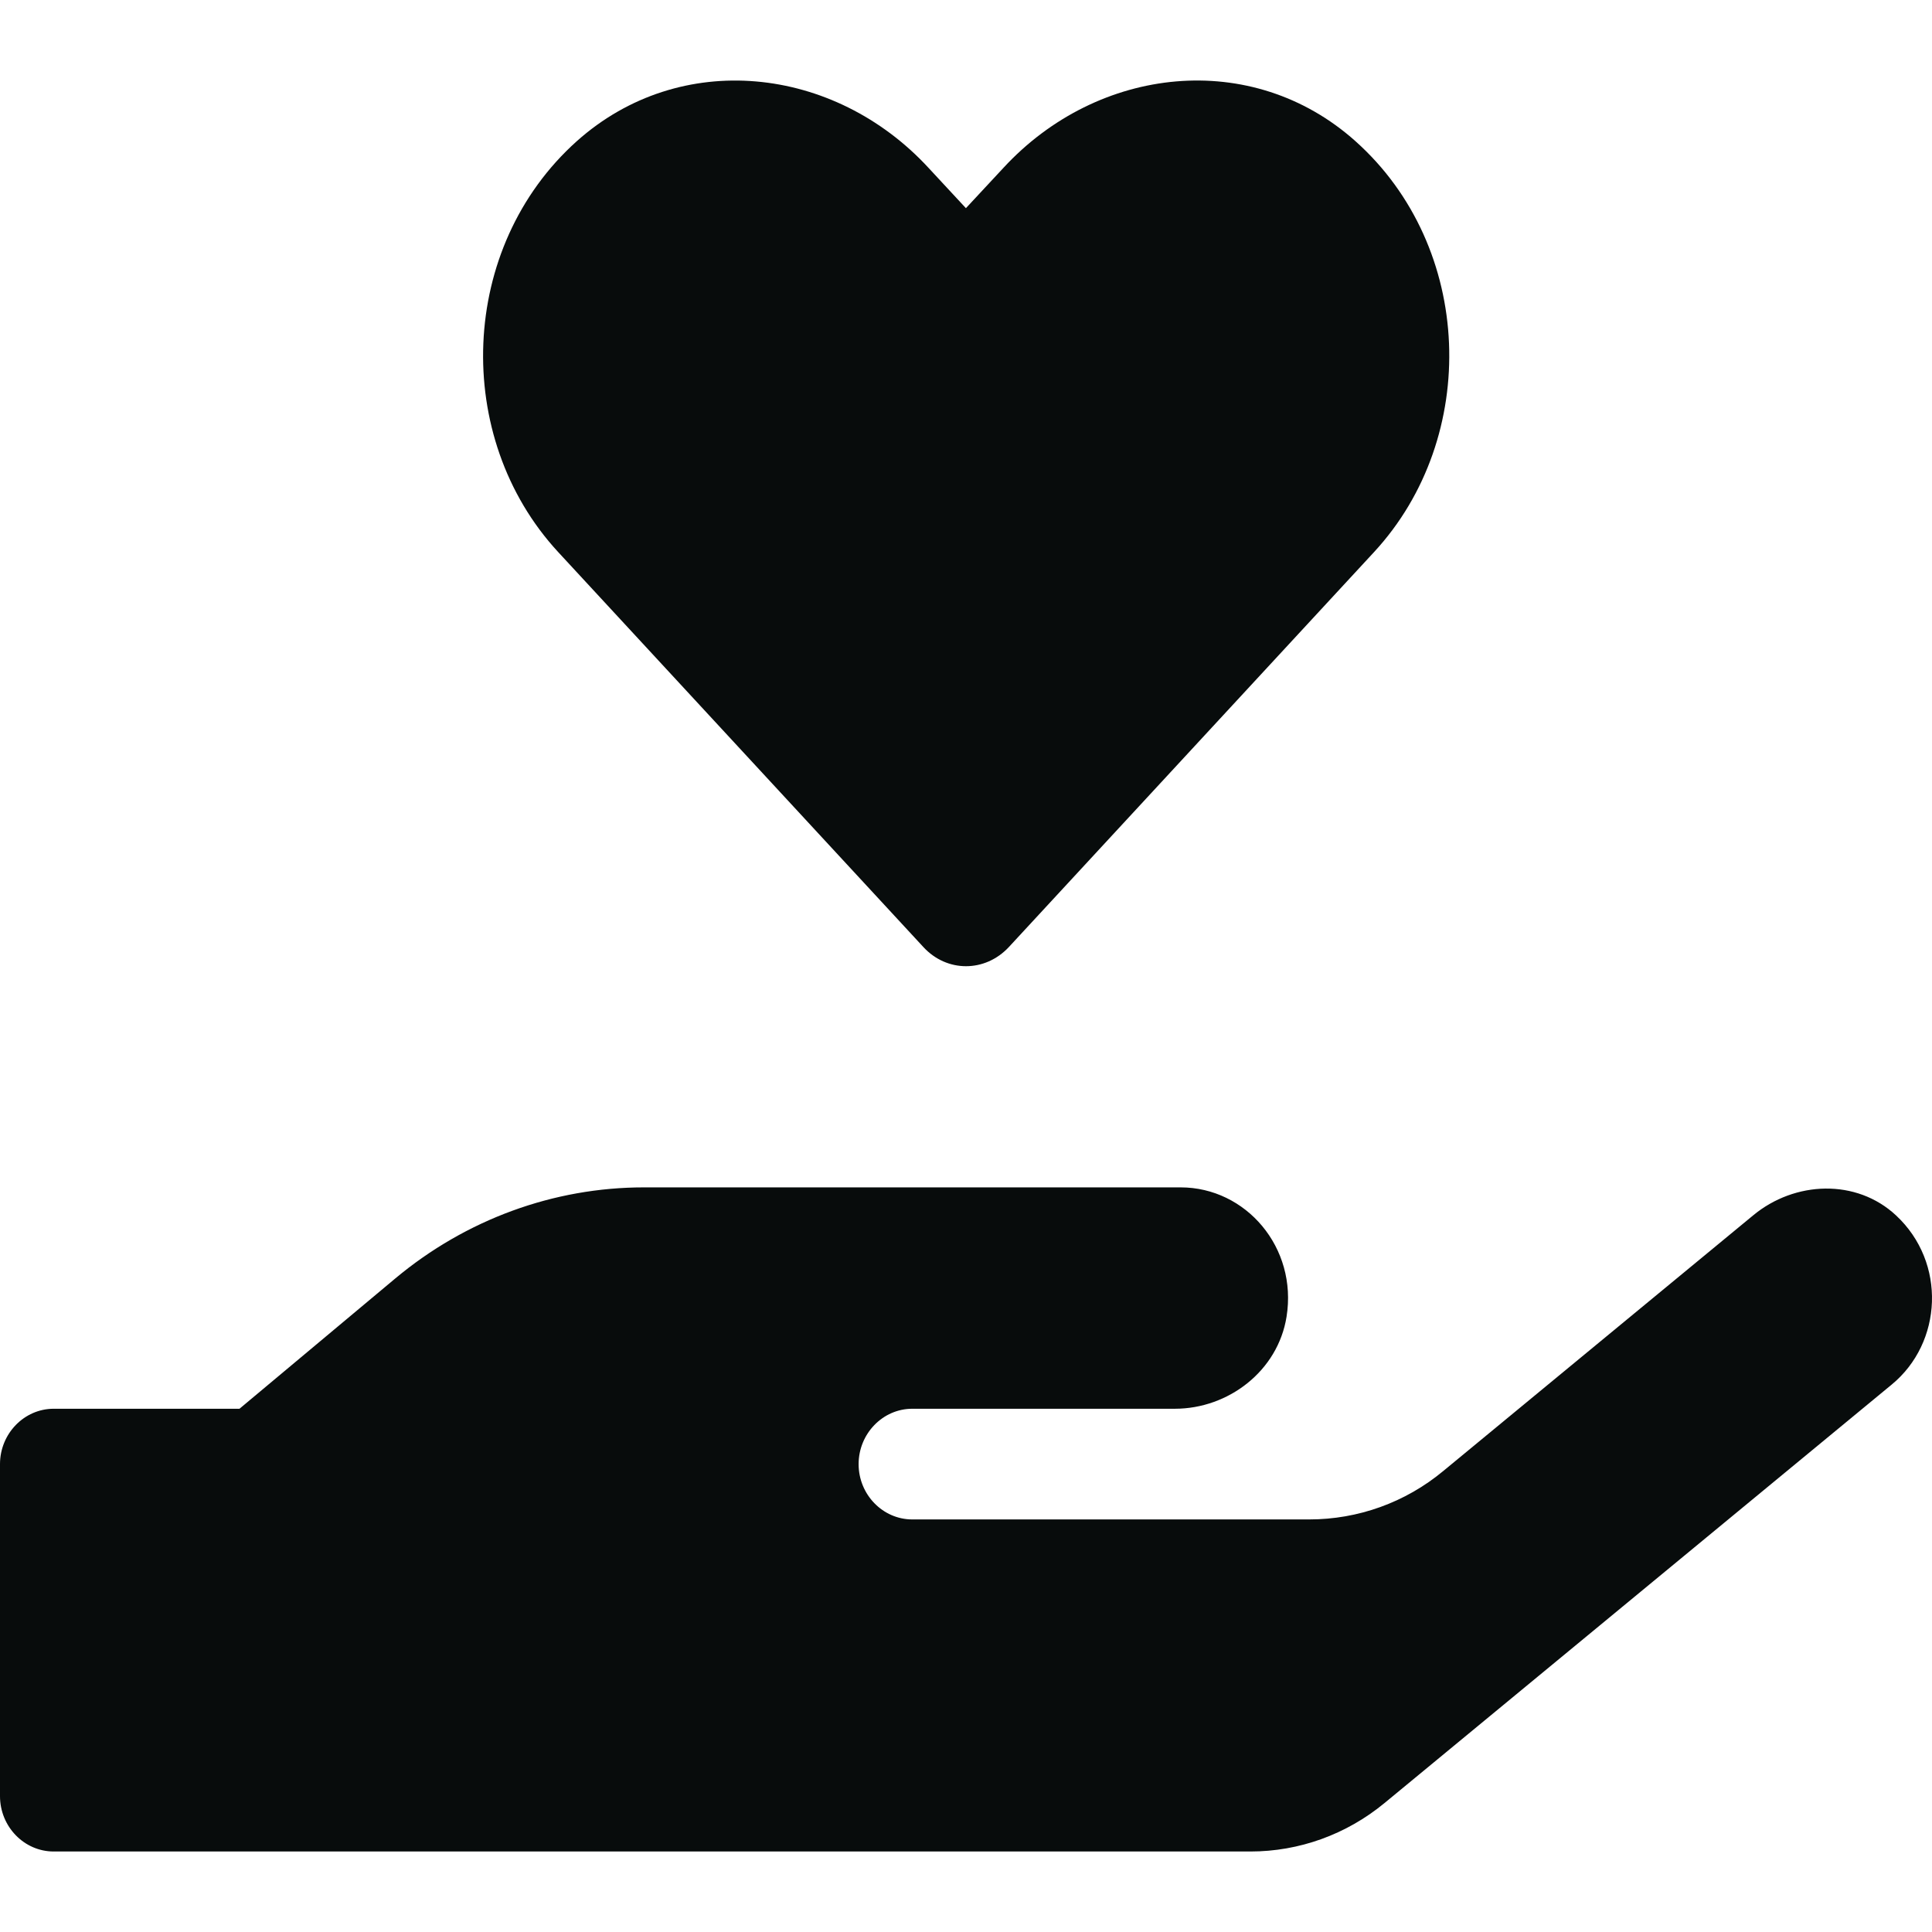 <svg width="24" height="24" viewBox="0 0 24 24" fill="none" xmlns="http://www.w3.org/2000/svg">
<path d="M11.47 11.764C11.762 12.082 12.237 12.082 12.533 11.764L17.07 6.857C18.387 5.431 18.311 3.068 16.837 1.753C15.553 0.606 13.641 0.812 12.466 2.084L11.999 2.586L11.537 2.088C10.362 0.812 8.45 0.606 7.166 1.753C5.696 3.068 5.616 5.431 6.933 6.857L11.47 11.764ZM23.553 15.098C23.061 14.639 22.295 14.669 21.778 15.098L17.928 18.274C17.457 18.665 16.87 18.875 16.262 18.875H11.333C10.966 18.875 10.666 18.566 10.666 18.188C10.666 17.81 10.966 17.5 11.333 17.5H14.595C15.258 17.5 15.874 17.032 15.982 16.357C16.12 15.498 15.478 14.75 14.666 14.75H8C6.875 14.75 5.787 15.15 4.912 15.88L2.975 17.5H0.667C0.3 17.5 0 17.81 0 18.188V22.312C0 22.691 0.3 23 0.667 23H15.533C16.137 23 16.724 22.79 17.199 22.398L23.499 17.2C24.132 16.68 24.182 15.683 23.553 15.098Z" fill="#080C0C"/>
</svg>
